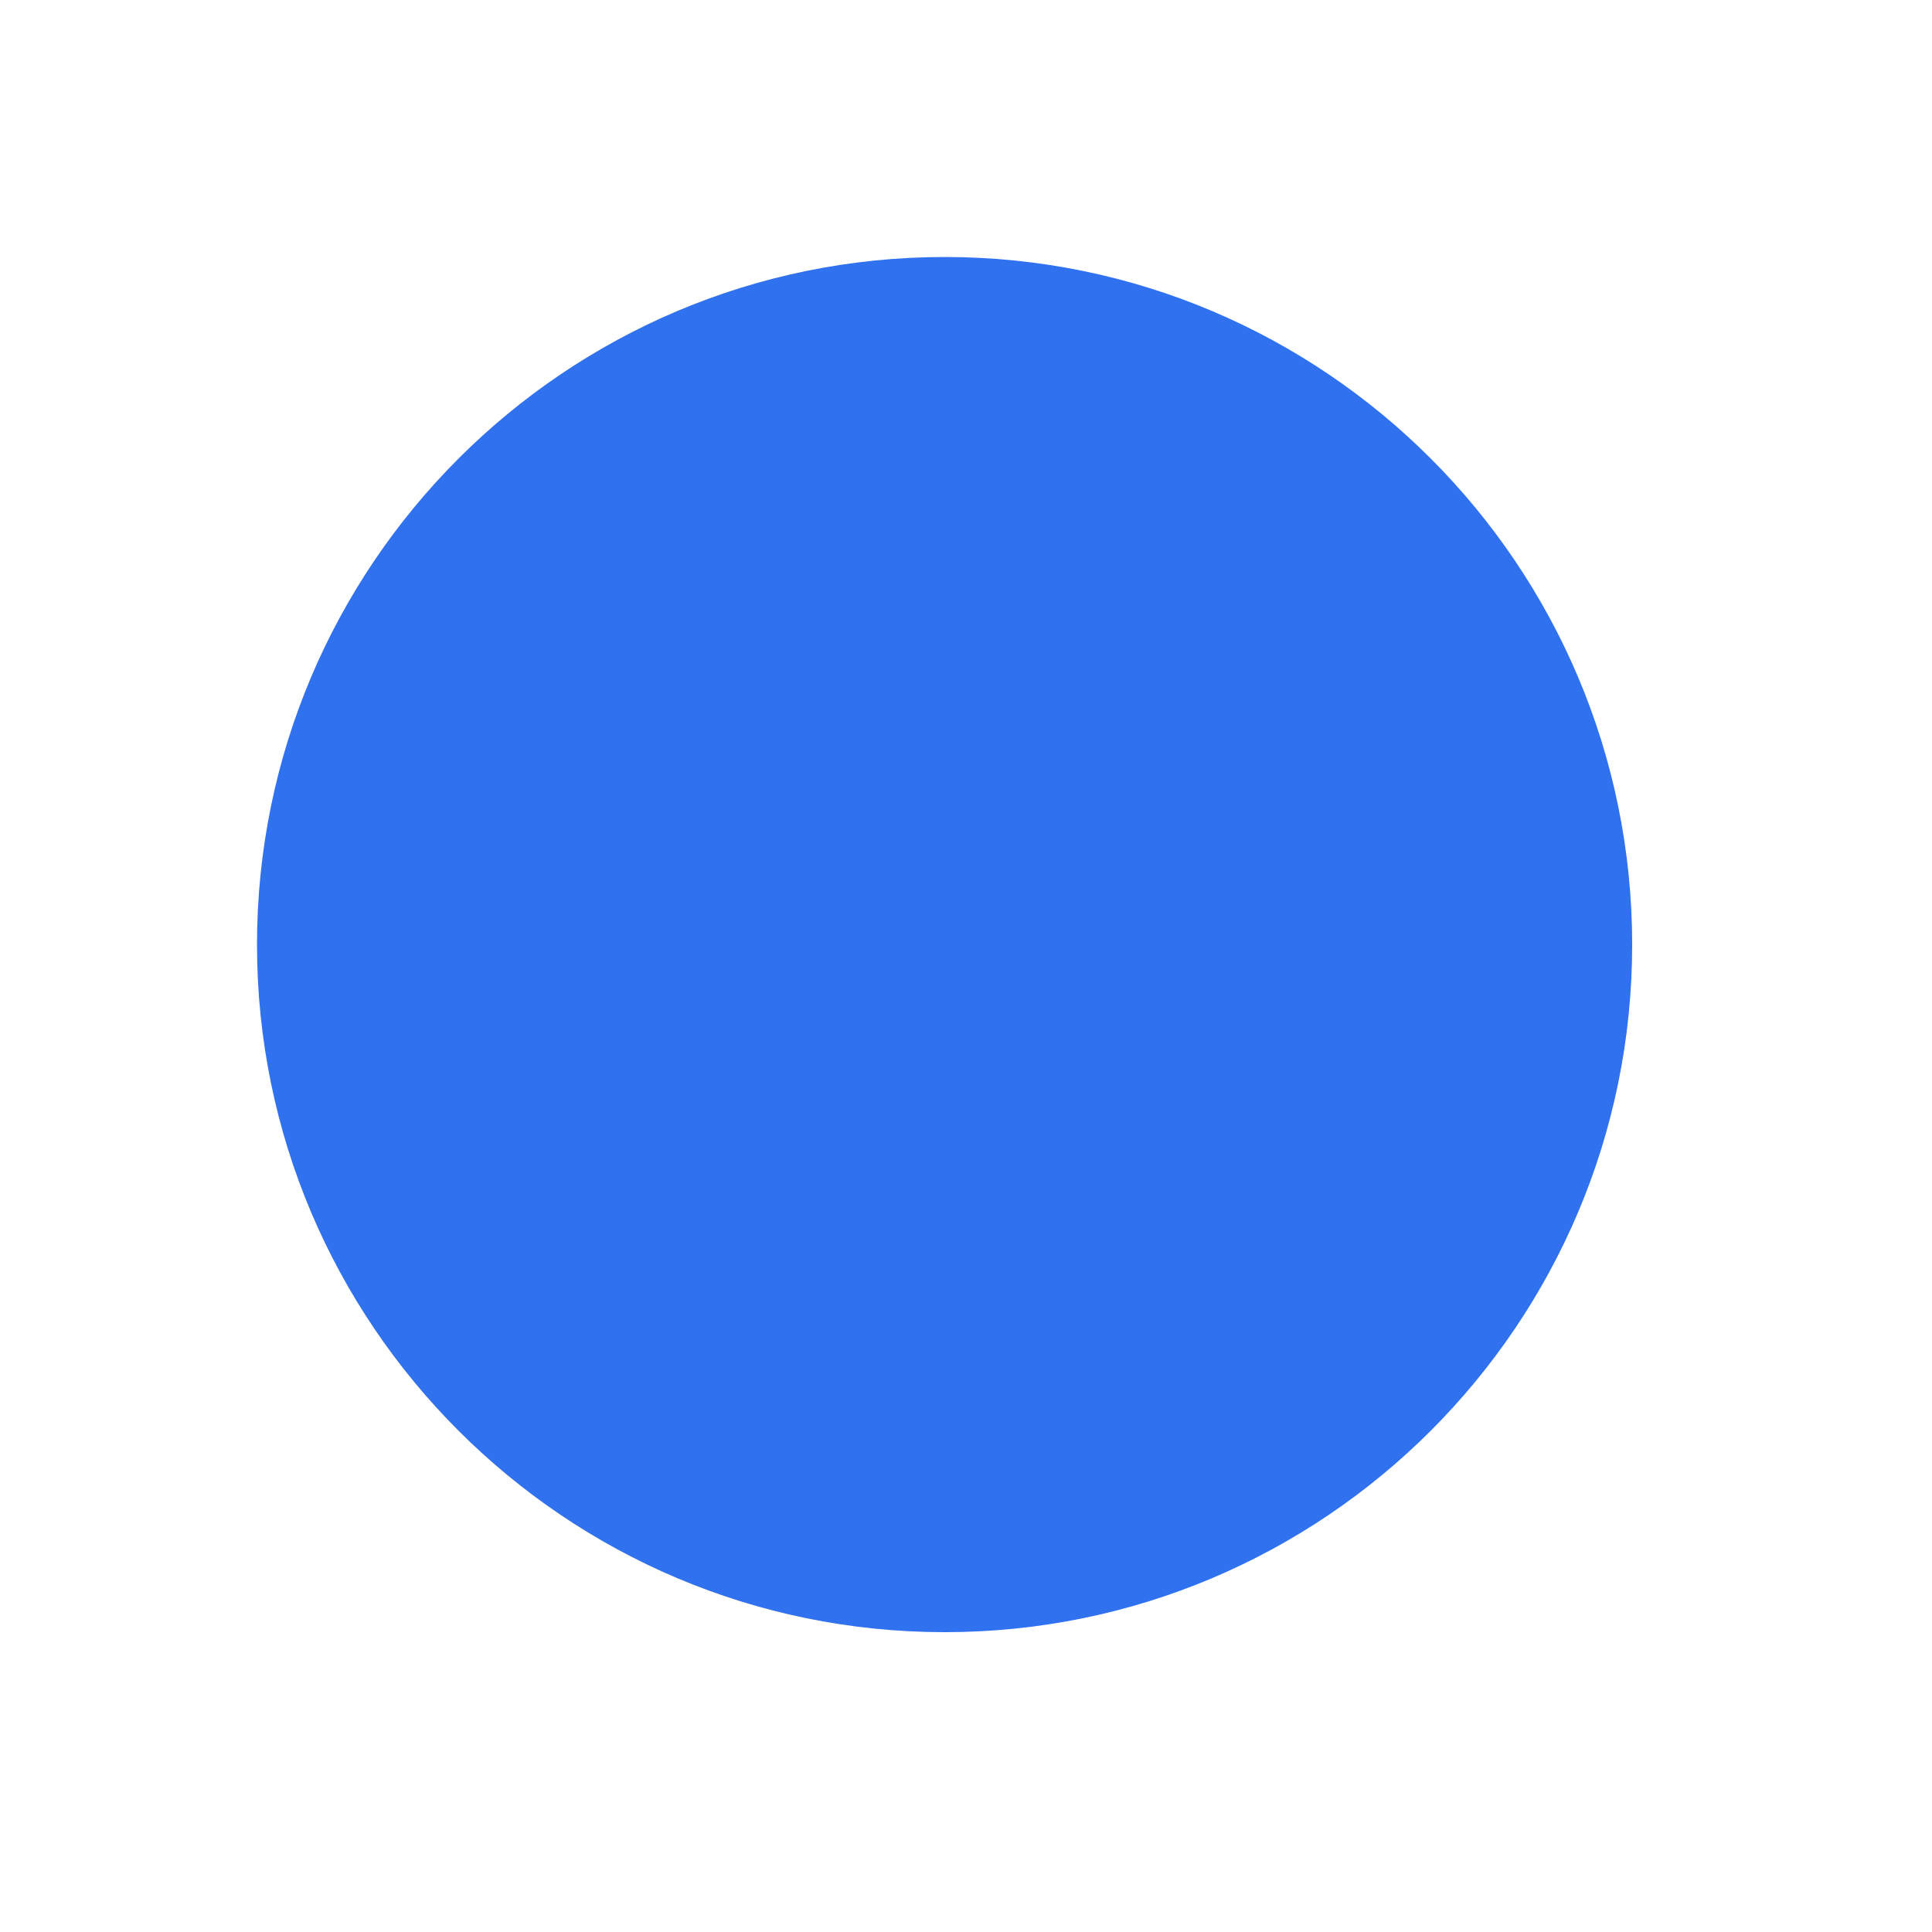 <?xml version="1.0" encoding="UTF-8" standalone="no"?>
<svg
   xmlns:dc="http://purl.org/dc/elements/1.1/"
   xmlns:cc="http://creativecommons.org/ns#"
   xmlns:rdf="http://www.w3.org/1999/02/22-rdf-syntax-ns#"
   xmlns:svg="http://www.w3.org/2000/svg"
   xmlns="http://www.w3.org/2000/svg"
   xmlns:xlink="http://www.w3.org/1999/xlink"
   xmlns:sodipodi="http://sodipodi.sourceforge.net/DTD/sodipodi-0.dtd"
   xmlns:inkscape="http://www.inkscape.org/namespaces/inkscape"
   version="1.1"
   preserveAspectRatio="xMidYMid meet"
   viewBox="0 0 90.21 90.21"
   width="90.21"
   height="90.21"
   id="svg33"
   sodipodi:docname="moderator.svg"
   inkscape:version="1.0.1 (3bc2e813f5, 2020-09-07)">
  <sodipodi:namedview
     pagecolor="#ffffff"
     bordercolor="#666666"
     borderopacity="1"
     objecttolerance="10"
     gridtolerance="10"
     guidetolerance="10"
     inkscape:pageopacity="0"
     inkscape:pageshadow="2"
     inkscape:window-width="835"
     inkscape:window-height="480"
     id="namedview35"
     showgrid="false"
     fit-margin-top="0"
     fit-margin-left="0"
     fit-margin-right="0"
     fit-margin-bottom="0"
     inkscape:zoom="0.8515625"
     inkscape:cx="62.529999"
     inkscape:cy="83.580002"
     inkscape:window-x="0"
     inkscape:window-y="28"
     inkscape:window-maximized="0"
     inkscape:current-layer="svg33" />
  <defs
     id="defs3">
    <path
       d="m 333.68,280.53 c 0,17.72 -14.38,32.1 -32.1,32.1 -17.72,0 -32.11,-14.38 -32.11,-32.1 0,-17.72 14.39,-32.11 32.11,-32.11 17.72,0 32.1,14.39 32.1,32.11 z"
       id="a4iNAZFK3" />
  </defs>
  <g
     id="g31"
     transform="translate(-257.47,-236.42)">
    <g
       id="g29">
      <g
         id="g27">
        <g
           id="g23">
          <filter
             id="shadow15918135"
             x="257.47"
             y="236.42"
             width="90.21"
             height="90.21"
             filterUnits="userSpaceOnUse"
             primitiveUnits="userSpaceOnUse">
            <feFlood
               id="feFlood5" />
            <feComposite
               in2="SourceAlpha"
               operator="in"
               id="feComposite7" />
            <feGaussianBlur
               stdDeviation="1.41"
               id="feGaussianBlur9" />
            <feOffset
               dx="2"
               dy="2"
               result="afterOffset"
               id="feOffset11" />
            <feFlood
               flood-color="#000000"
               flood-opacity="0.5"
               id="feFlood13" />
            <feComposite
               in2="afterOffset"
               operator="in"
               id="feComposite15" />
            <feMorphology
               operator="dilate"
               radius="1"
               id="feMorphology17" />
            <feComposite
               in2="SourceAlpha"
               operator="out"
               id="feComposite19" />
          </filter>
          <path
             d="m 333.68,280.53 c 0,17.72 -14.38,32.1 -32.1,32.1 -17.72,0 -32.11,-14.38 -32.11,-32.1 0,-17.72 14.39,-32.11 32.11,-32.11 17.72,0 32.1,14.39 32.1,32.11 z"
             id="aF7l7F0GO"
             fill="#ffffff"
             fill-opacity="1"
             filter="url(#shadow15918135)" />
        </g>
        <use
           xlink:href="#a4iNAZFK3"
           opacity="1"
           fill="#3071f0"
           fill-opacity="1"
           id="use25"
           x="0"
           y="0"
           width="100%"
           height="100%" />
      </g>
    </g>
  </g>
</svg>
